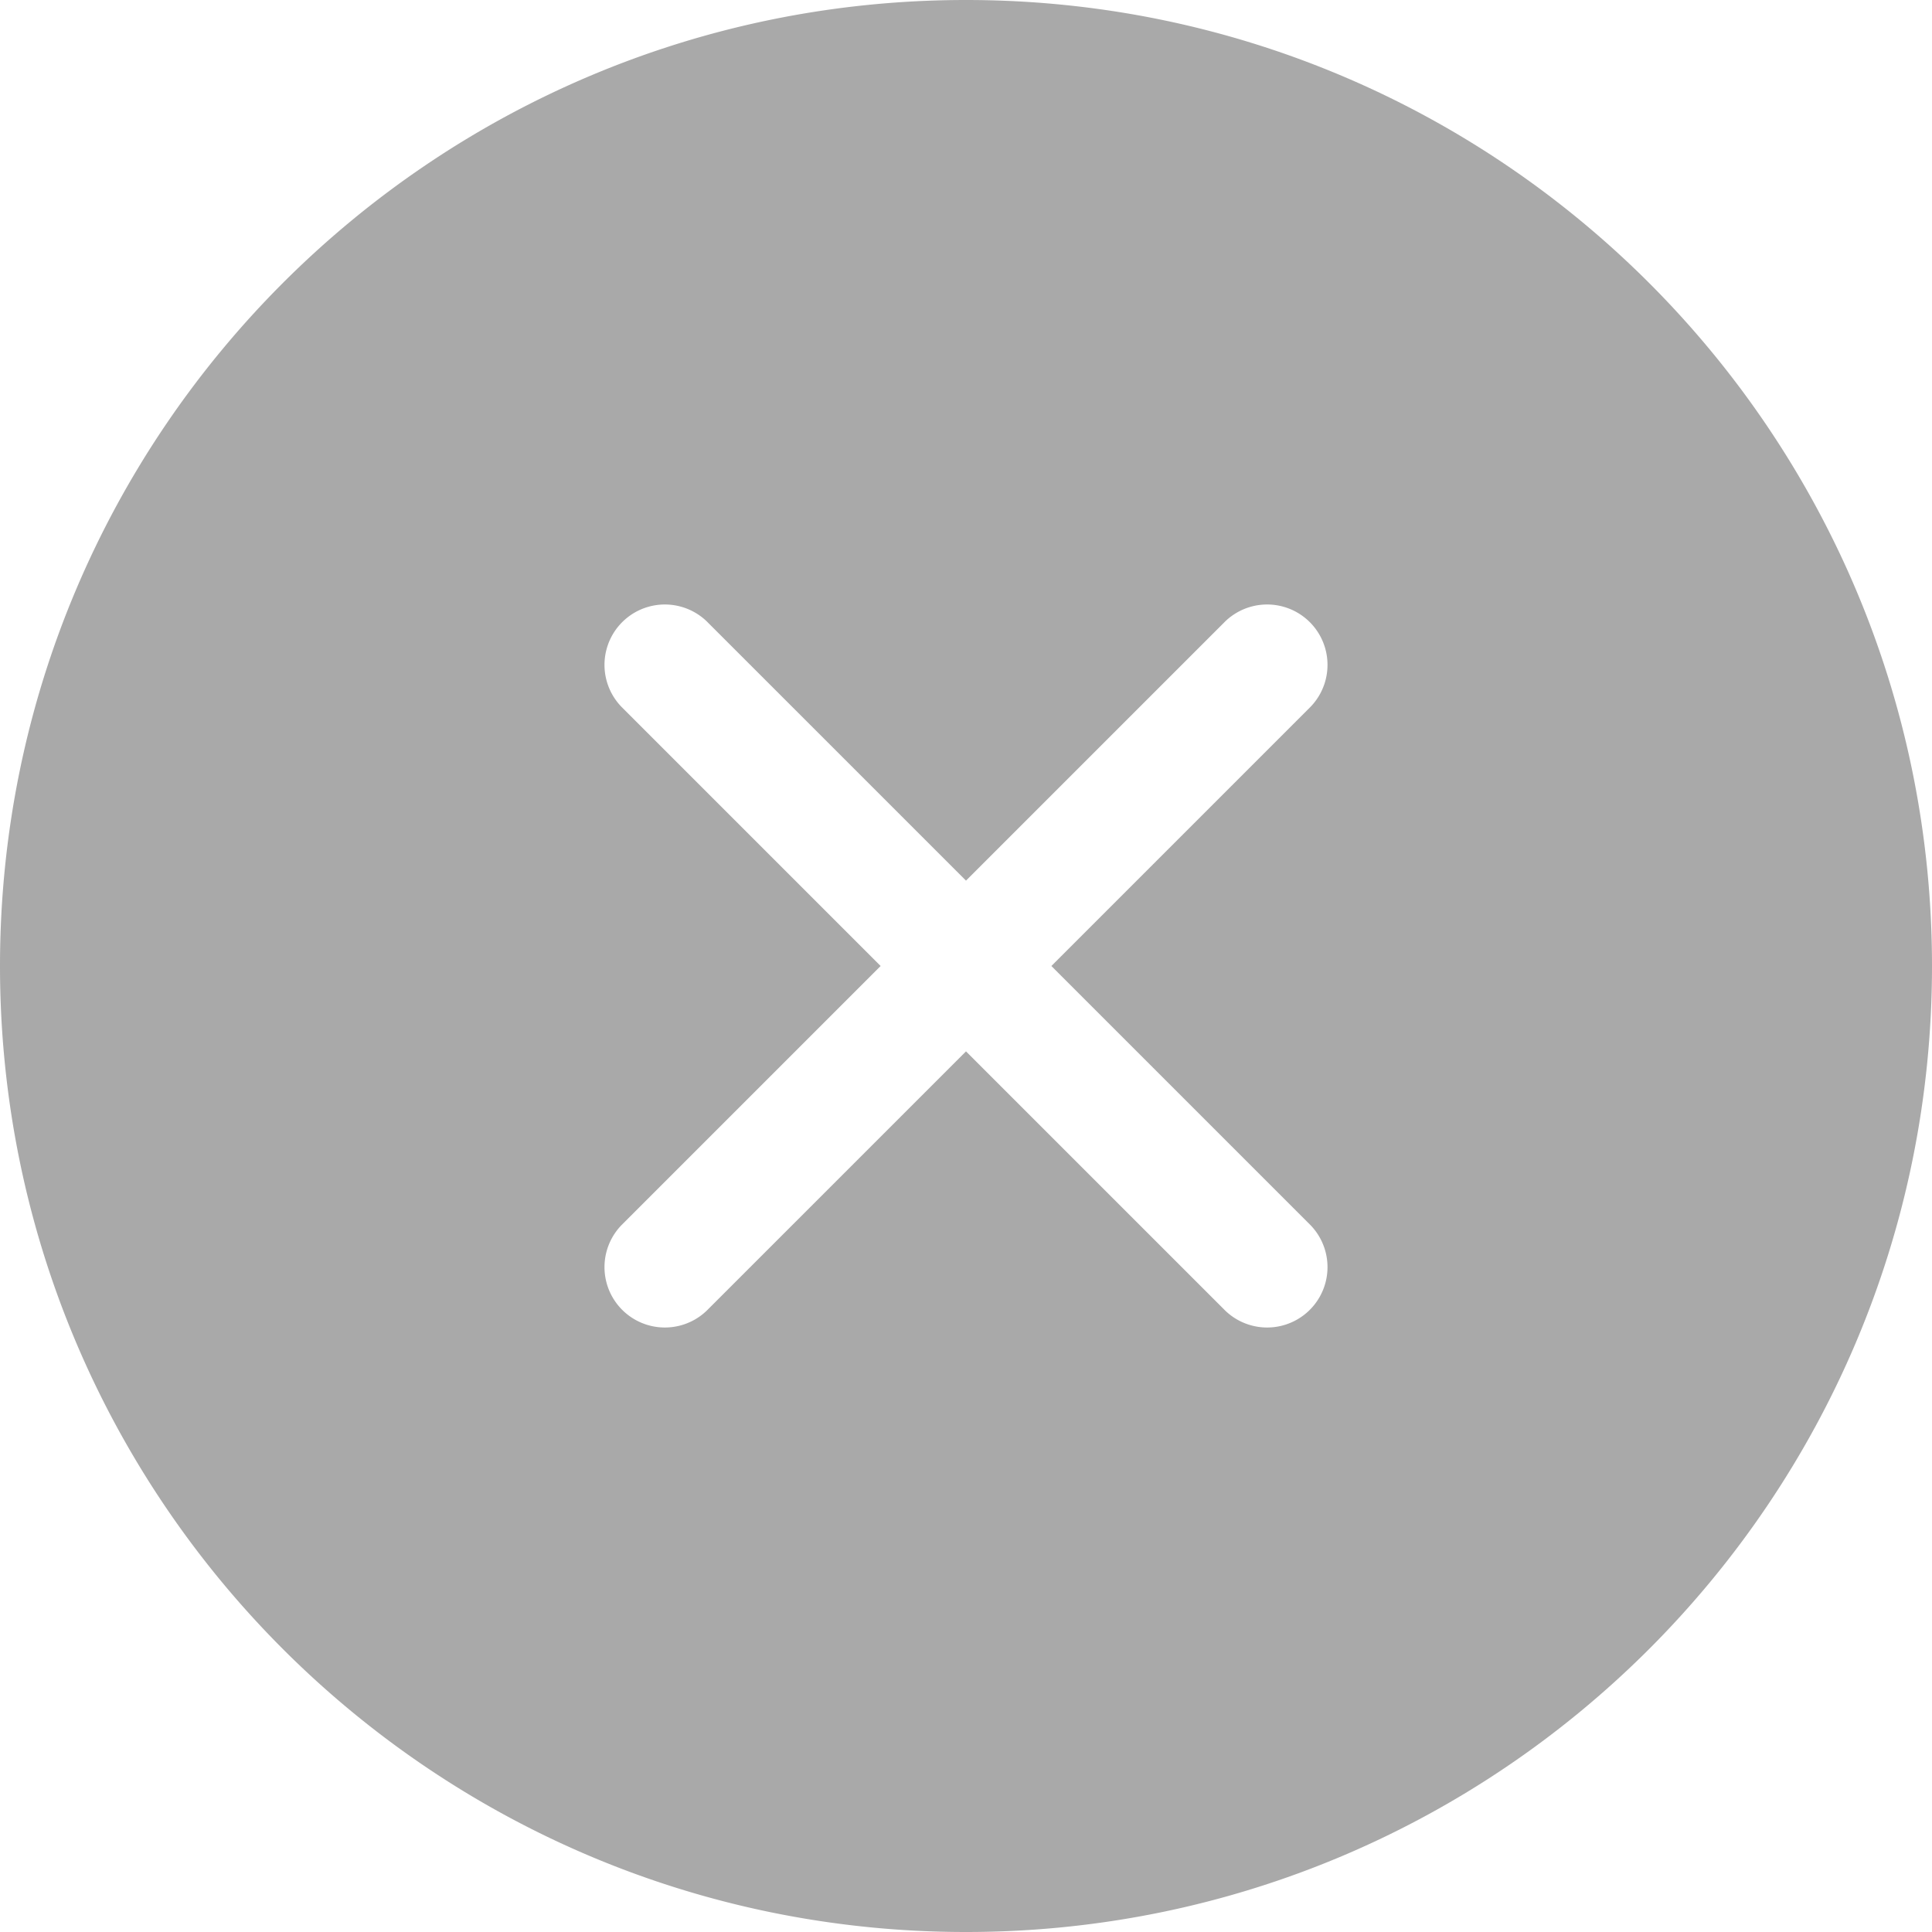 <svg xmlns="http://www.w3.org/2000/svg" width="32" height="32" viewBox="0 0 32 32">
    <path fill="darkgrey" fill-rule="evenodd" d="M16 14.586l-4.293-4.293a1 1 0 0 0-1.414 1.414L14.586 16l-4.293 4.293a1 1 0 0 0 1.414 1.414L16 17.414l4.293 4.293a1 1 0 0 0 1.414-1.414L17.414 16l4.293-4.293a1 1 0 0 0-1.414-1.414L16 14.586zM16 32C7.163 32 0 24.837 0 16S7.163 0 16 0s16 7.163 16 16-7.163 16-16 16z"/>
</svg>
